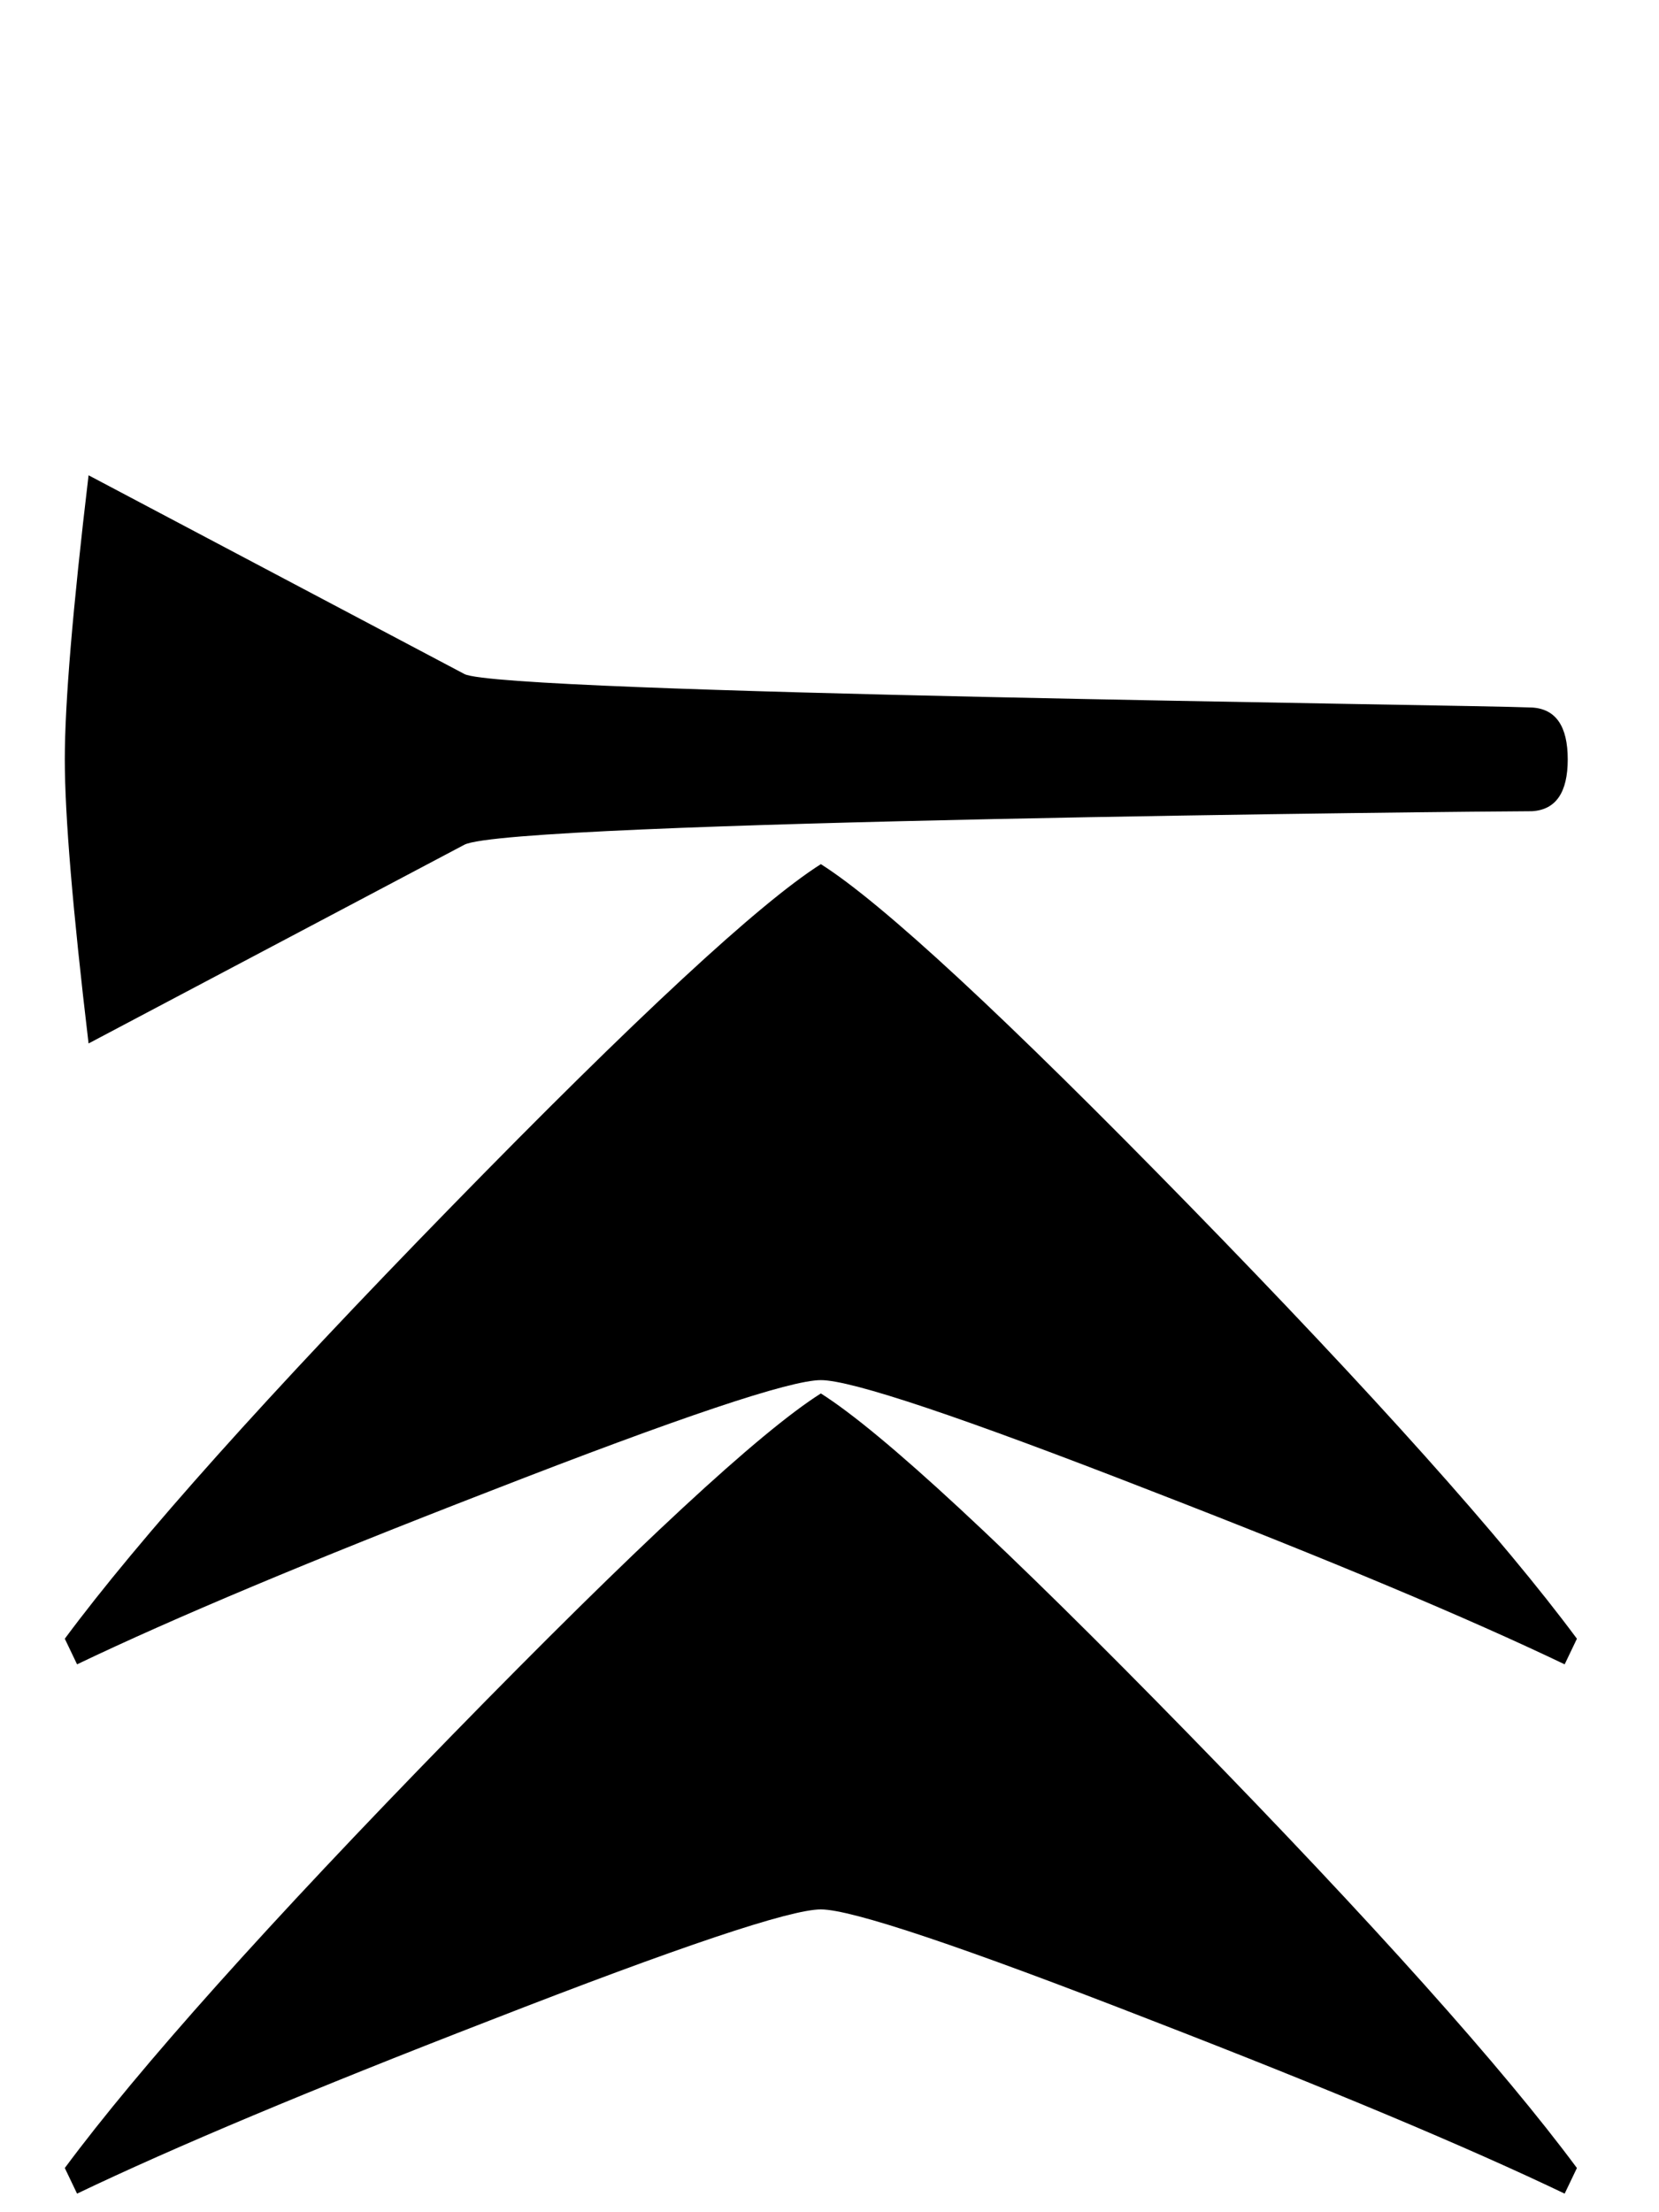 <svg xmlns="http://www.w3.org/2000/svg" height="2048" width="1536" viewBox="-10 0 1536 2048">
   <path d="M1441.5 703c0 30.667-11 46.667-33 48-53.018.089-946.282 8.974-988.5 31L72 966C57.333 842.667 50 755 50 703s7.333-139.667 22-263l348 184c34 18 927.167 28.333 988.5 31 22 1.333 33 17.333 33 48zM61.346 2030.789L50 2007.075c68.662-92.599 188.238-226.227 358.728-400.885C579.218 1431.533 692.976 1326.136 750 1290c57.024 36.136 170.781 141.533 341.272 316.19 170.49 174.658 290.066 308.286 358.728 400.885l-11.346 23.714c-89.61-42.912-217.041-96.362-382.295-160.354-175.727-68.508-277.847-102.762-306.359-102.762-28.513 0-130.632 34.254-306.358 102.762-165.255 63.992-292.686 117.442-382.296 160.354zM61.346 1540.79L50 1517.074c68.662-92.599 188.238-226.226 358.728-400.885C579.218 941.533 692.976 836.136 750 800c57.024 36.136 170.781 141.533 341.272 316.19 170.49 174.659 290.066 308.286 358.728 400.885l-11.346 23.714c-89.61-42.911-217.041-96.362-382.295-160.354-175.727-68.508-277.847-102.761-306.359-102.761-28.513 0-130.632 34.253-306.358 102.761-165.255 63.992-292.686 117.443-382.296 160.354z" />
</svg>